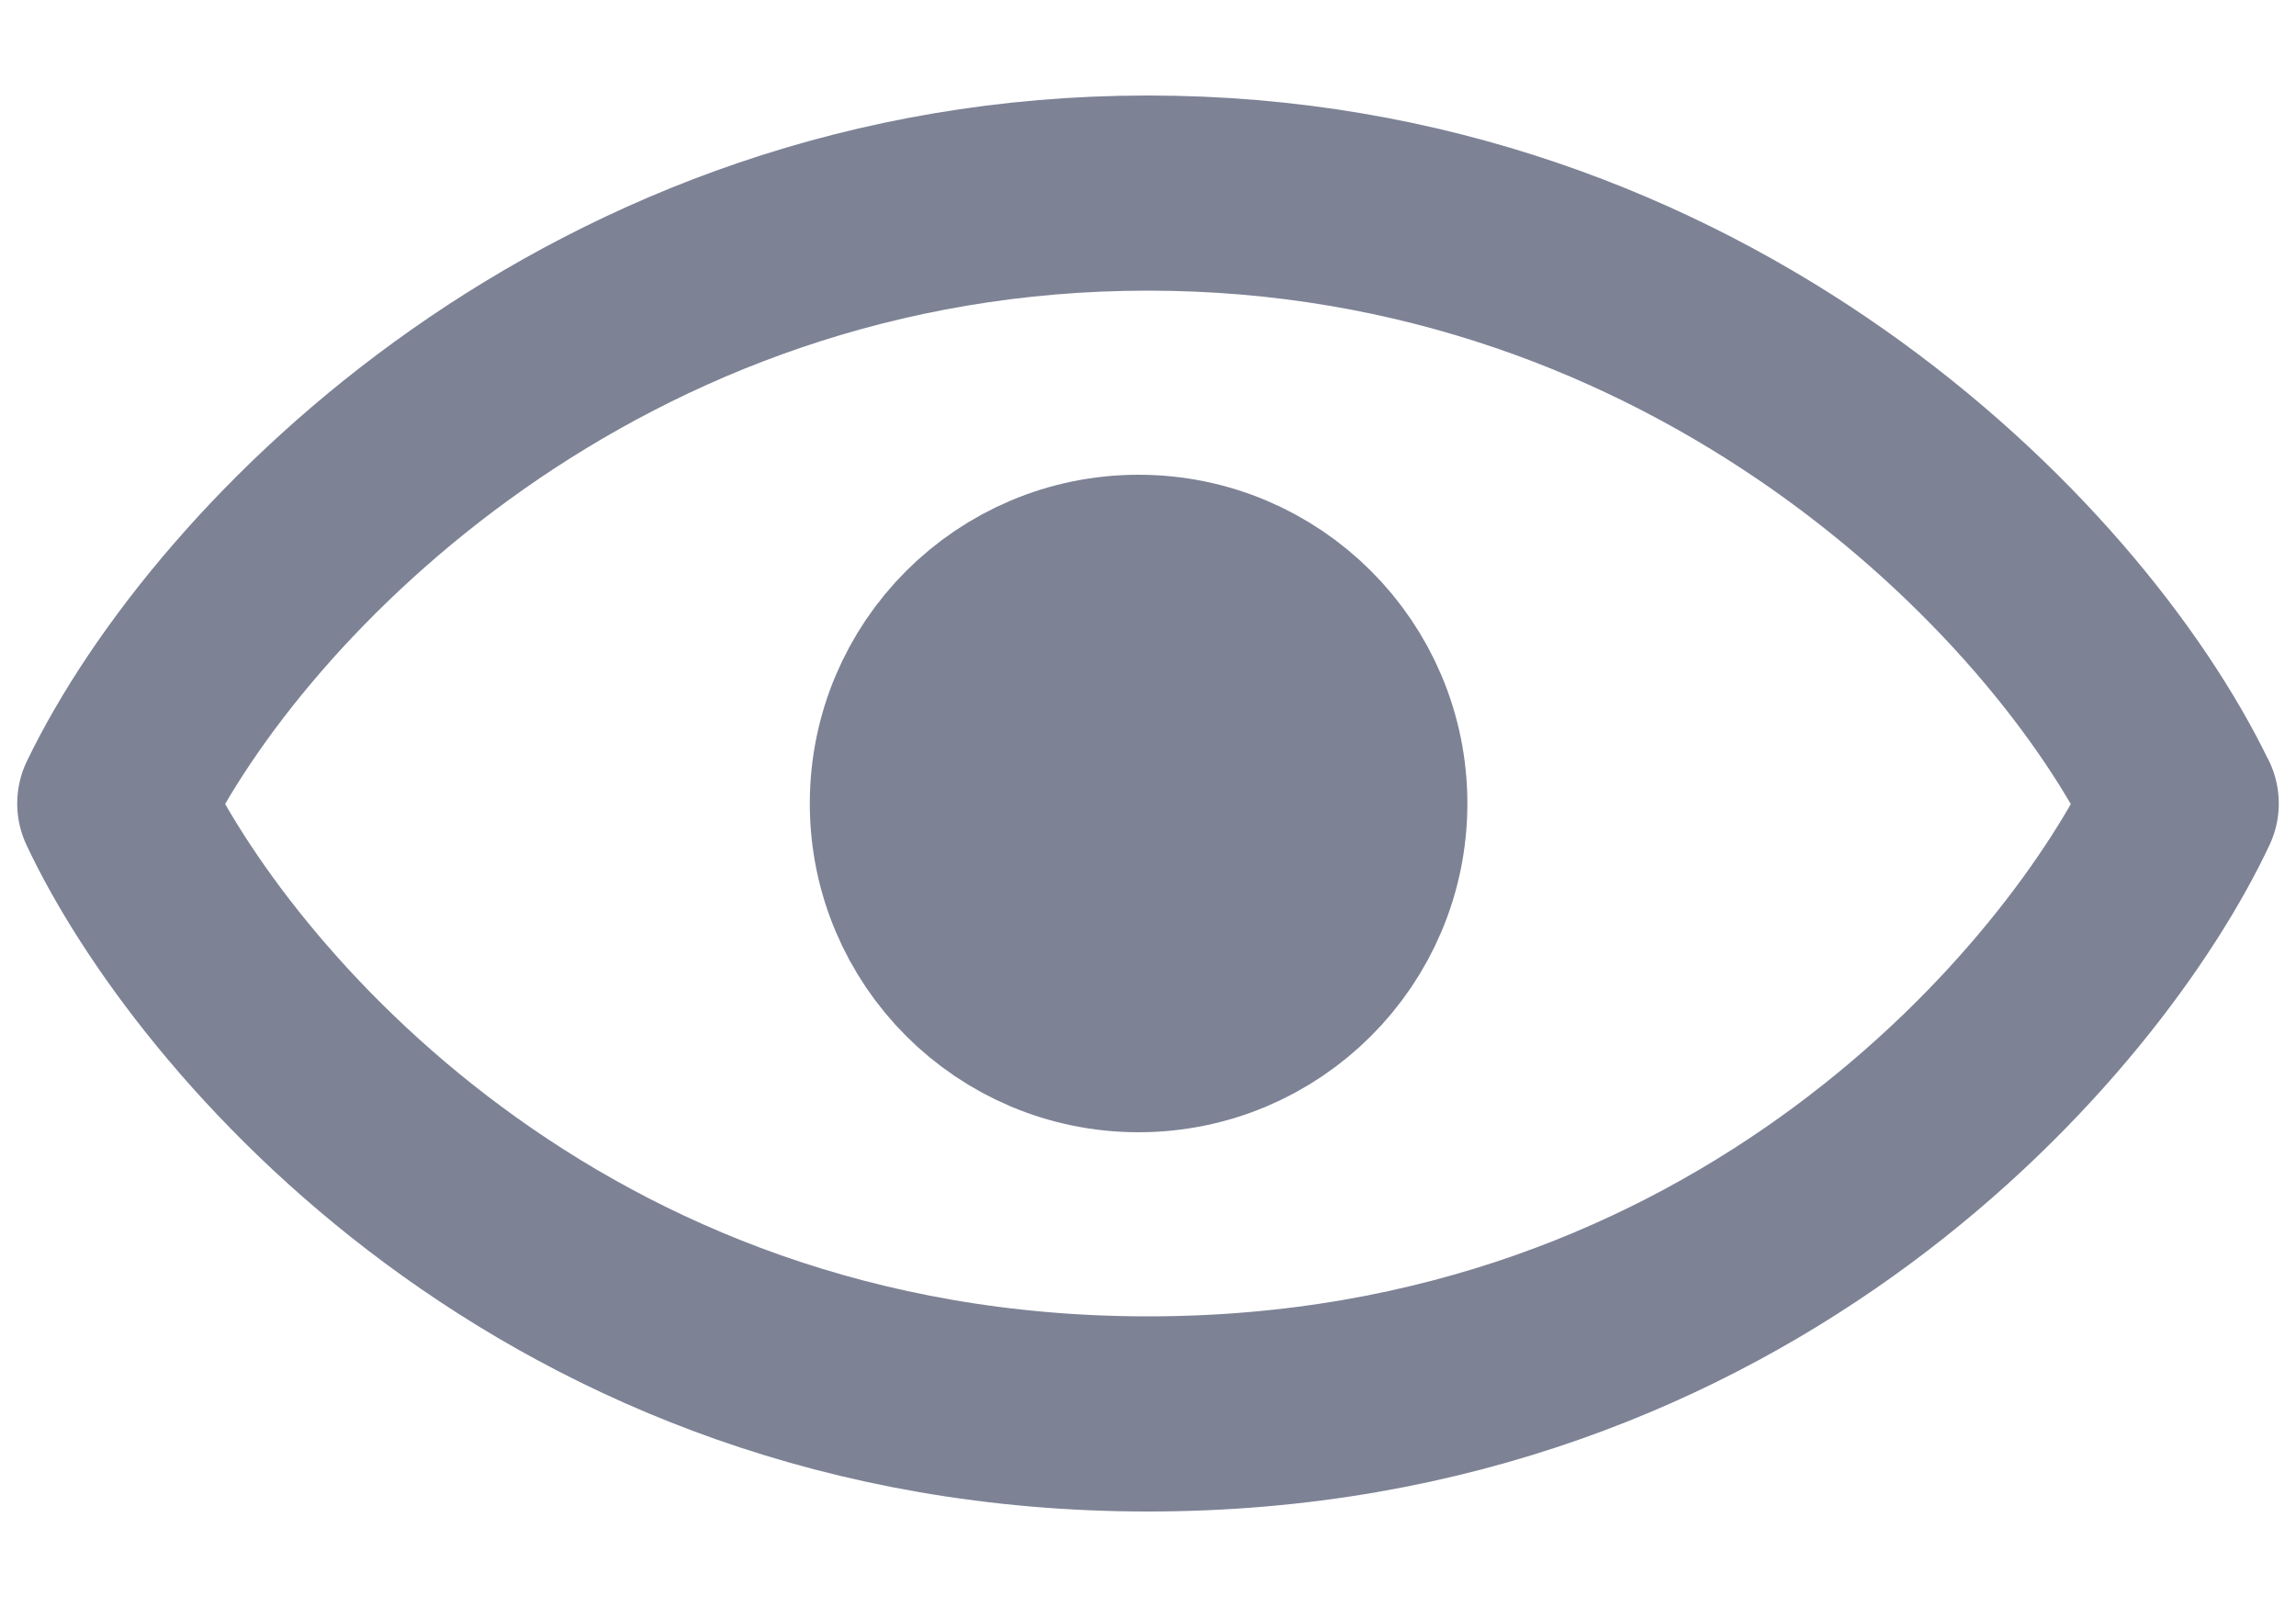 <svg width="20" height="14" fill="none" xmlns="http://www.w3.org/2000/svg"><path d="M19 7c-.833 1.773-3.8 5.318-9 5.318S1.833 8.773 1 7c1-2.068 4.2-5.318 8.999-5.318 4.798 0 8 3.25 9 5.318" stroke="#7D8295" stroke-width="1.7" stroke-linecap="round" stroke-linejoin="round"/><circle cx="9.918" cy="7" r="2.014" fill="#7D8295" stroke="#7D8295" stroke-width="1.7" stroke-linecap="round" stroke-linejoin="round"/></svg>
